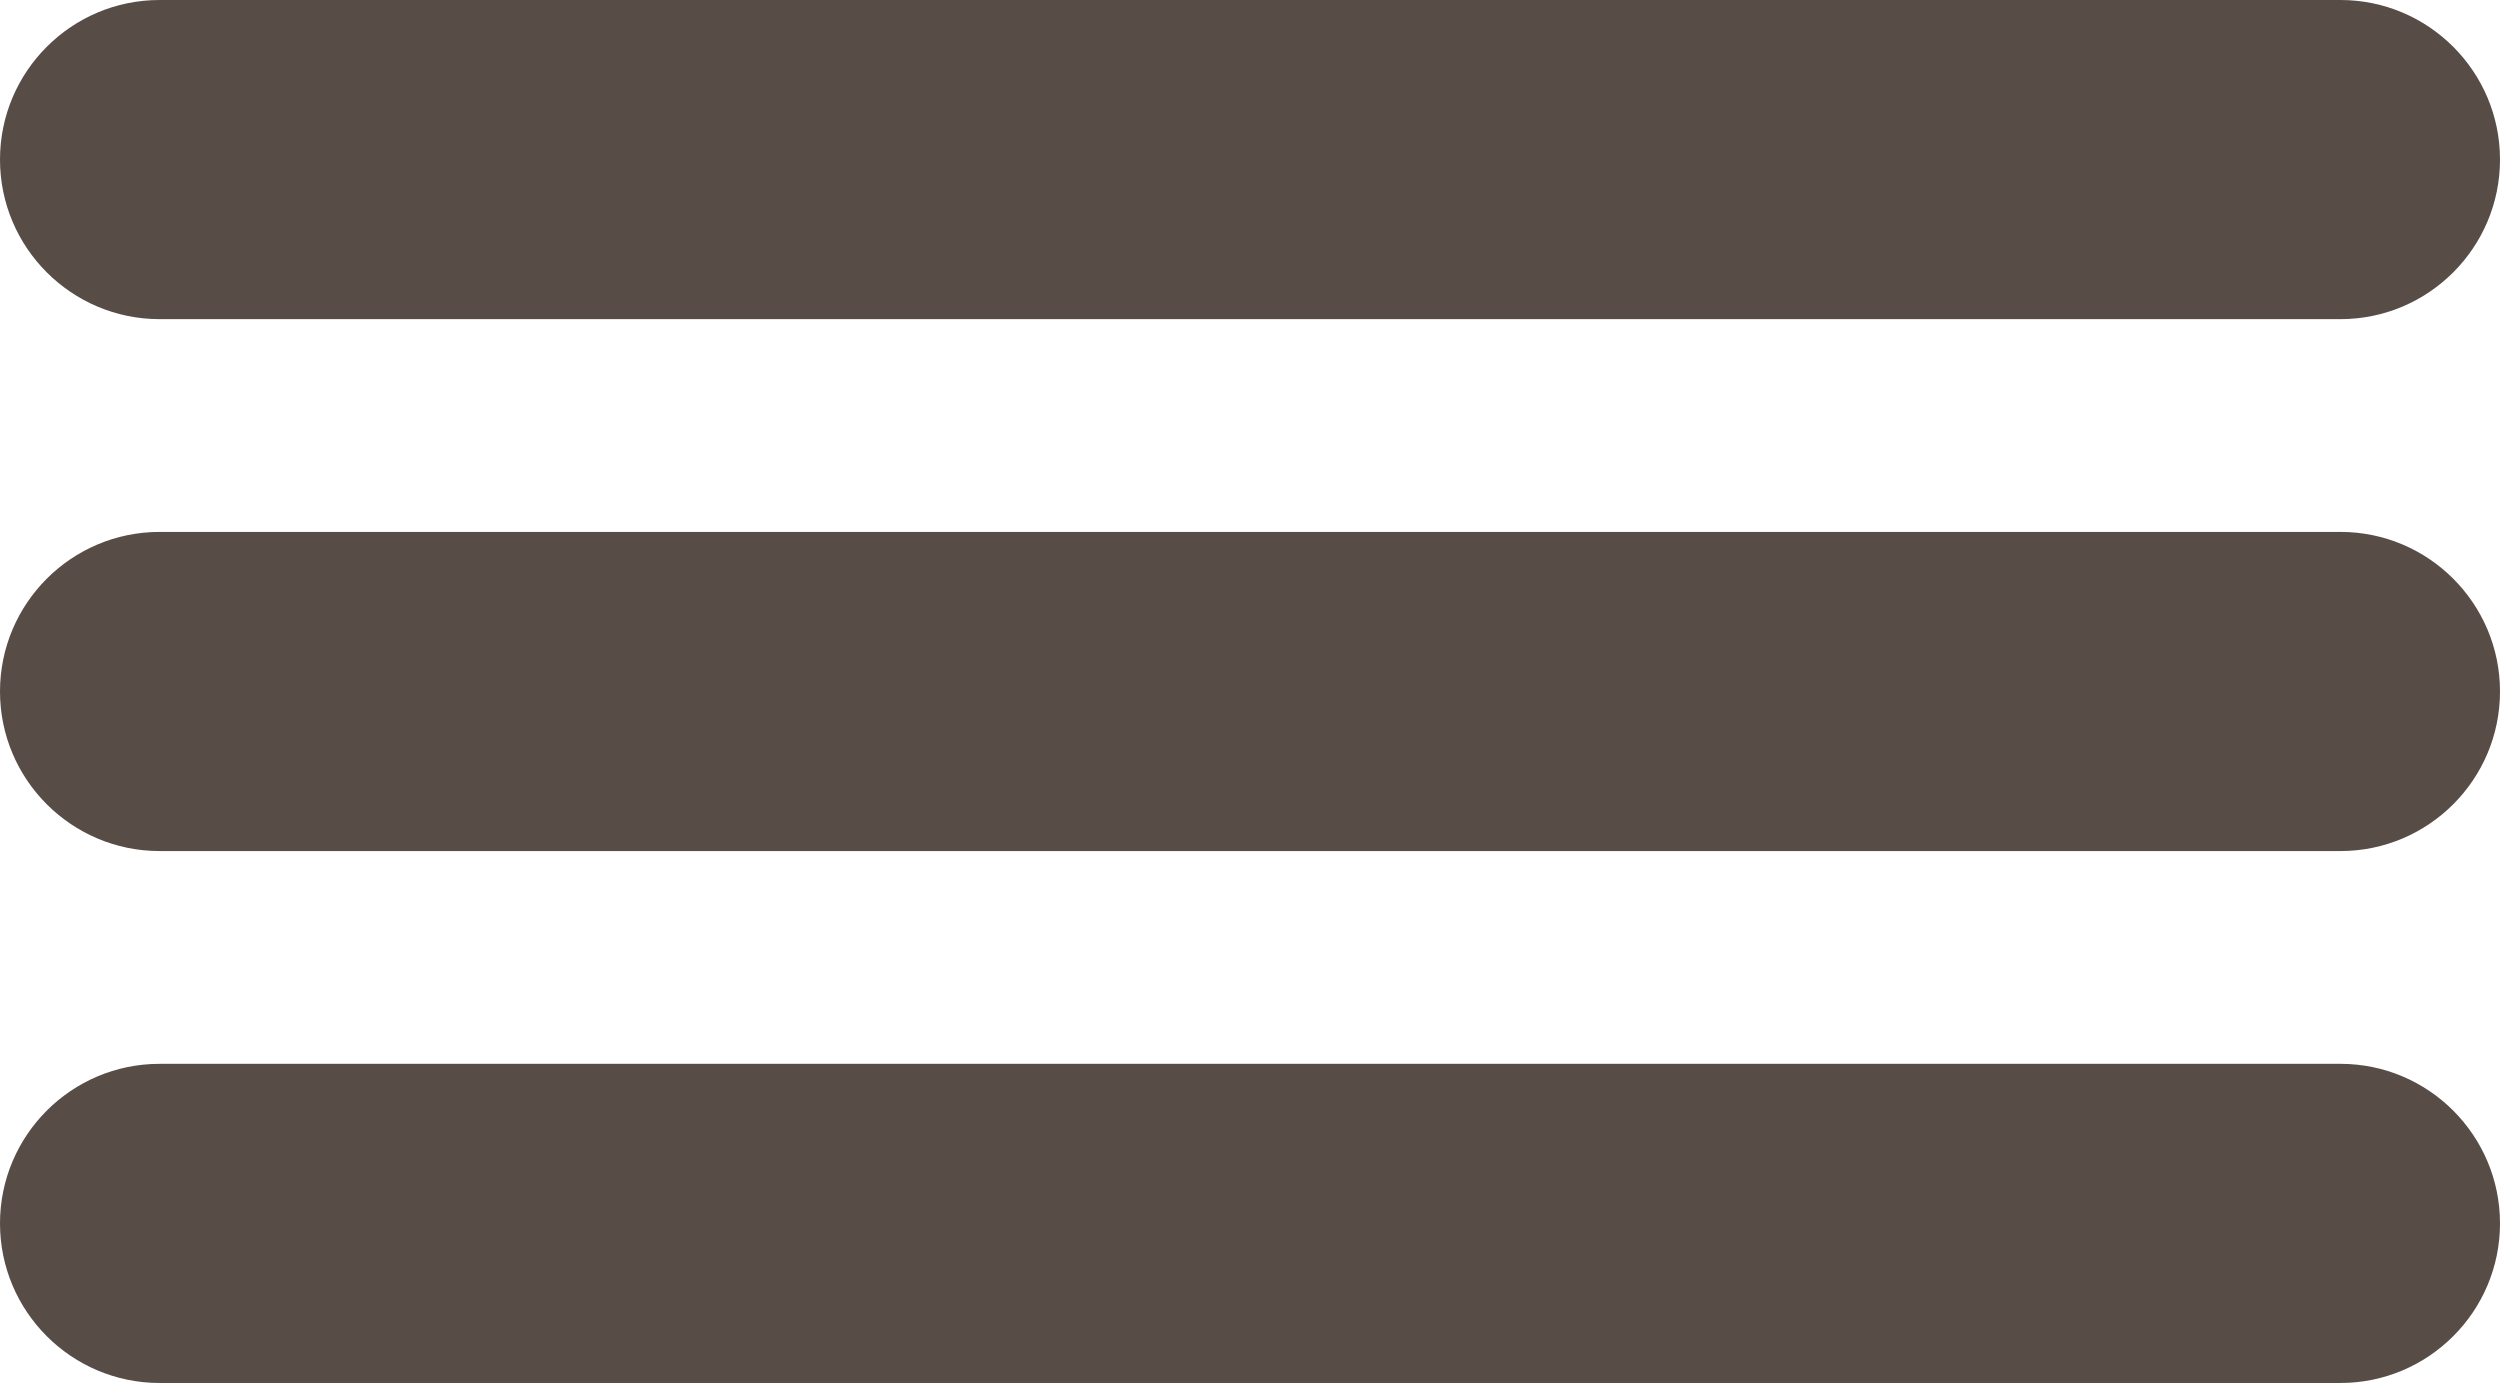 <?xml version="1.0" encoding="UTF-8"?><svg id="Layer_1" xmlns="http://www.w3.org/2000/svg" width="94" height="52" viewBox="0 0 94 52"><defs><style>.cls-1{fill:#584c46;}</style></defs><path id="Rectangle_73" class="cls-1" d="m6,0h82C91.31,0,94,2.69,94,6h0c0,3.31-2.69,6-6,6H6c-3.31,0-6-2.69-6-6h0C0,2.69,2.69,0,6,0Z"/><path id="Rectangle_74" class="cls-1" d="m6,20h82c3.31,0,6,2.69,6,6h0c0,3.31-2.69,6-6,6H6c-3.31,0-6-2.69-6-6h0c0-3.31,2.69-6,6-6Z"/><path id="Rectangle_75" class="cls-1" d="m6,40h82c3.31,0,6,2.69,6,6h0c0,3.31-2.69,6-6,6H6c-3.31,0-6-2.69-6-6h0c0-3.31,2.69-6,6-6Z"/></svg>